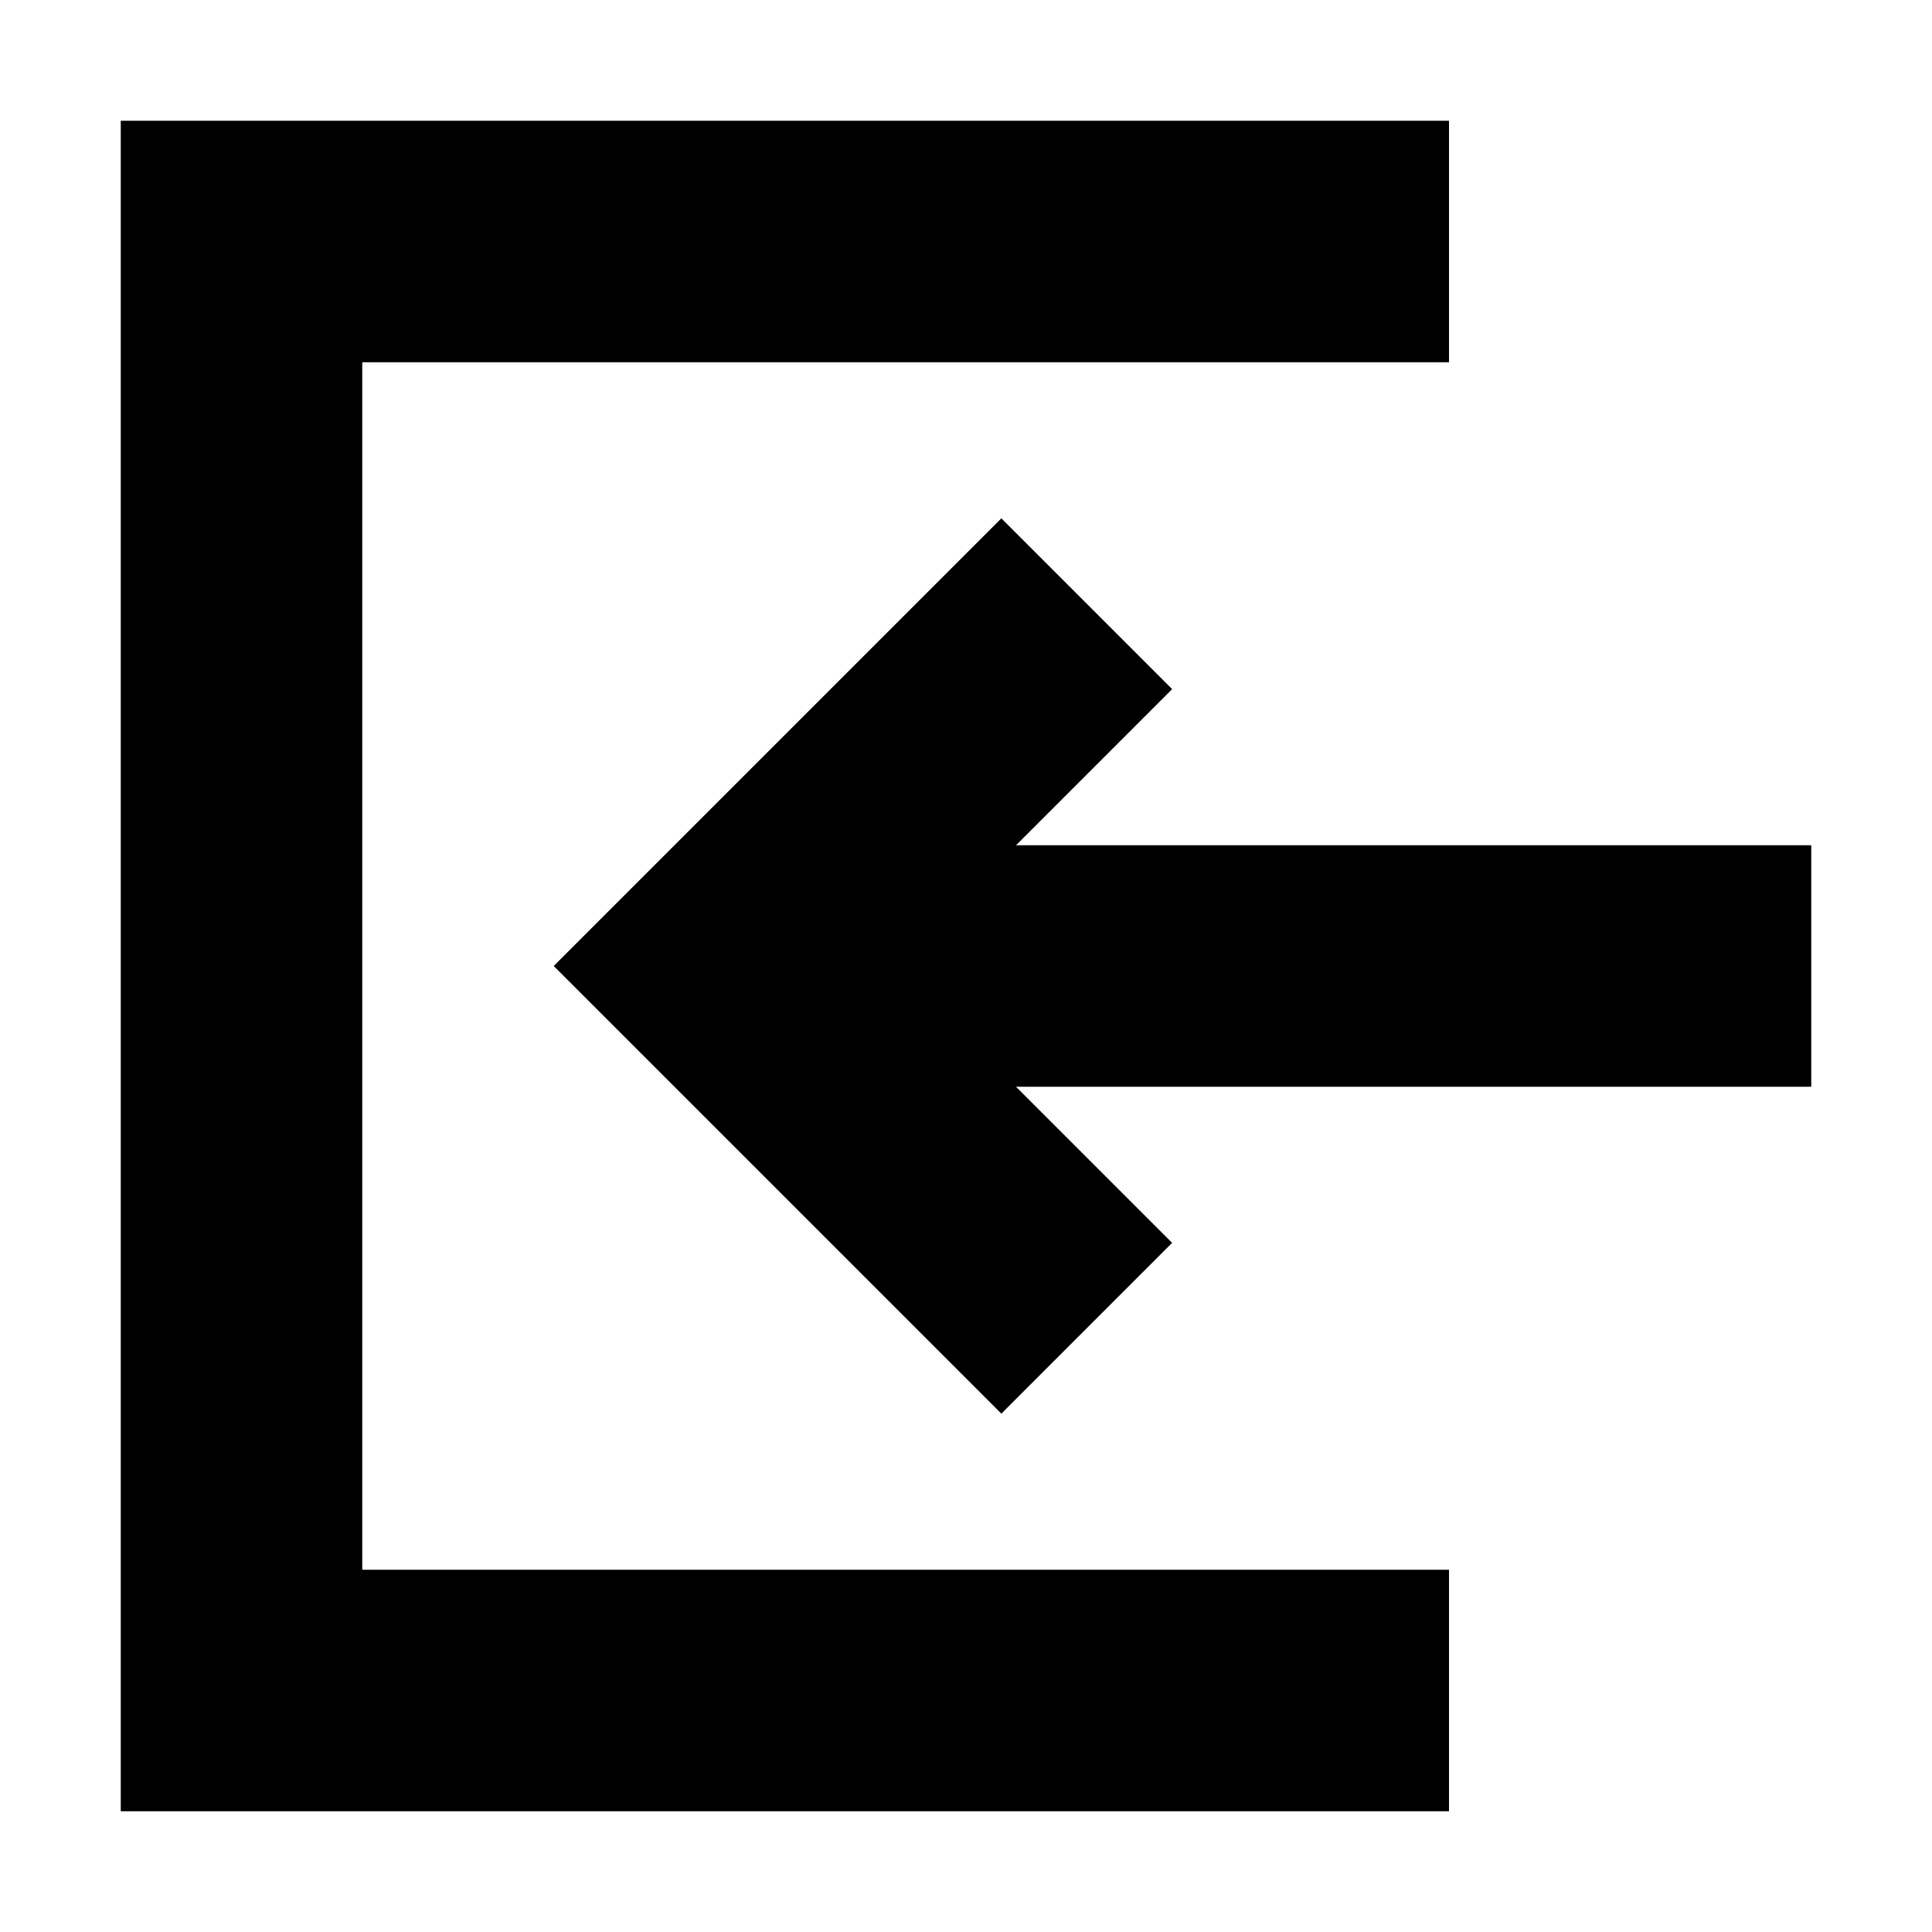 <svg xmlns="http://www.w3.org/2000/svg" width="16" height="16" viewBox="0 0 16 16"><g fill="none" fill-rule="evenodd" stroke="#000" stroke-width="2"><path d="M12 14H2V2h10M15 8H7"/><path d="M9 5L6 8l3 3"/></g></svg>